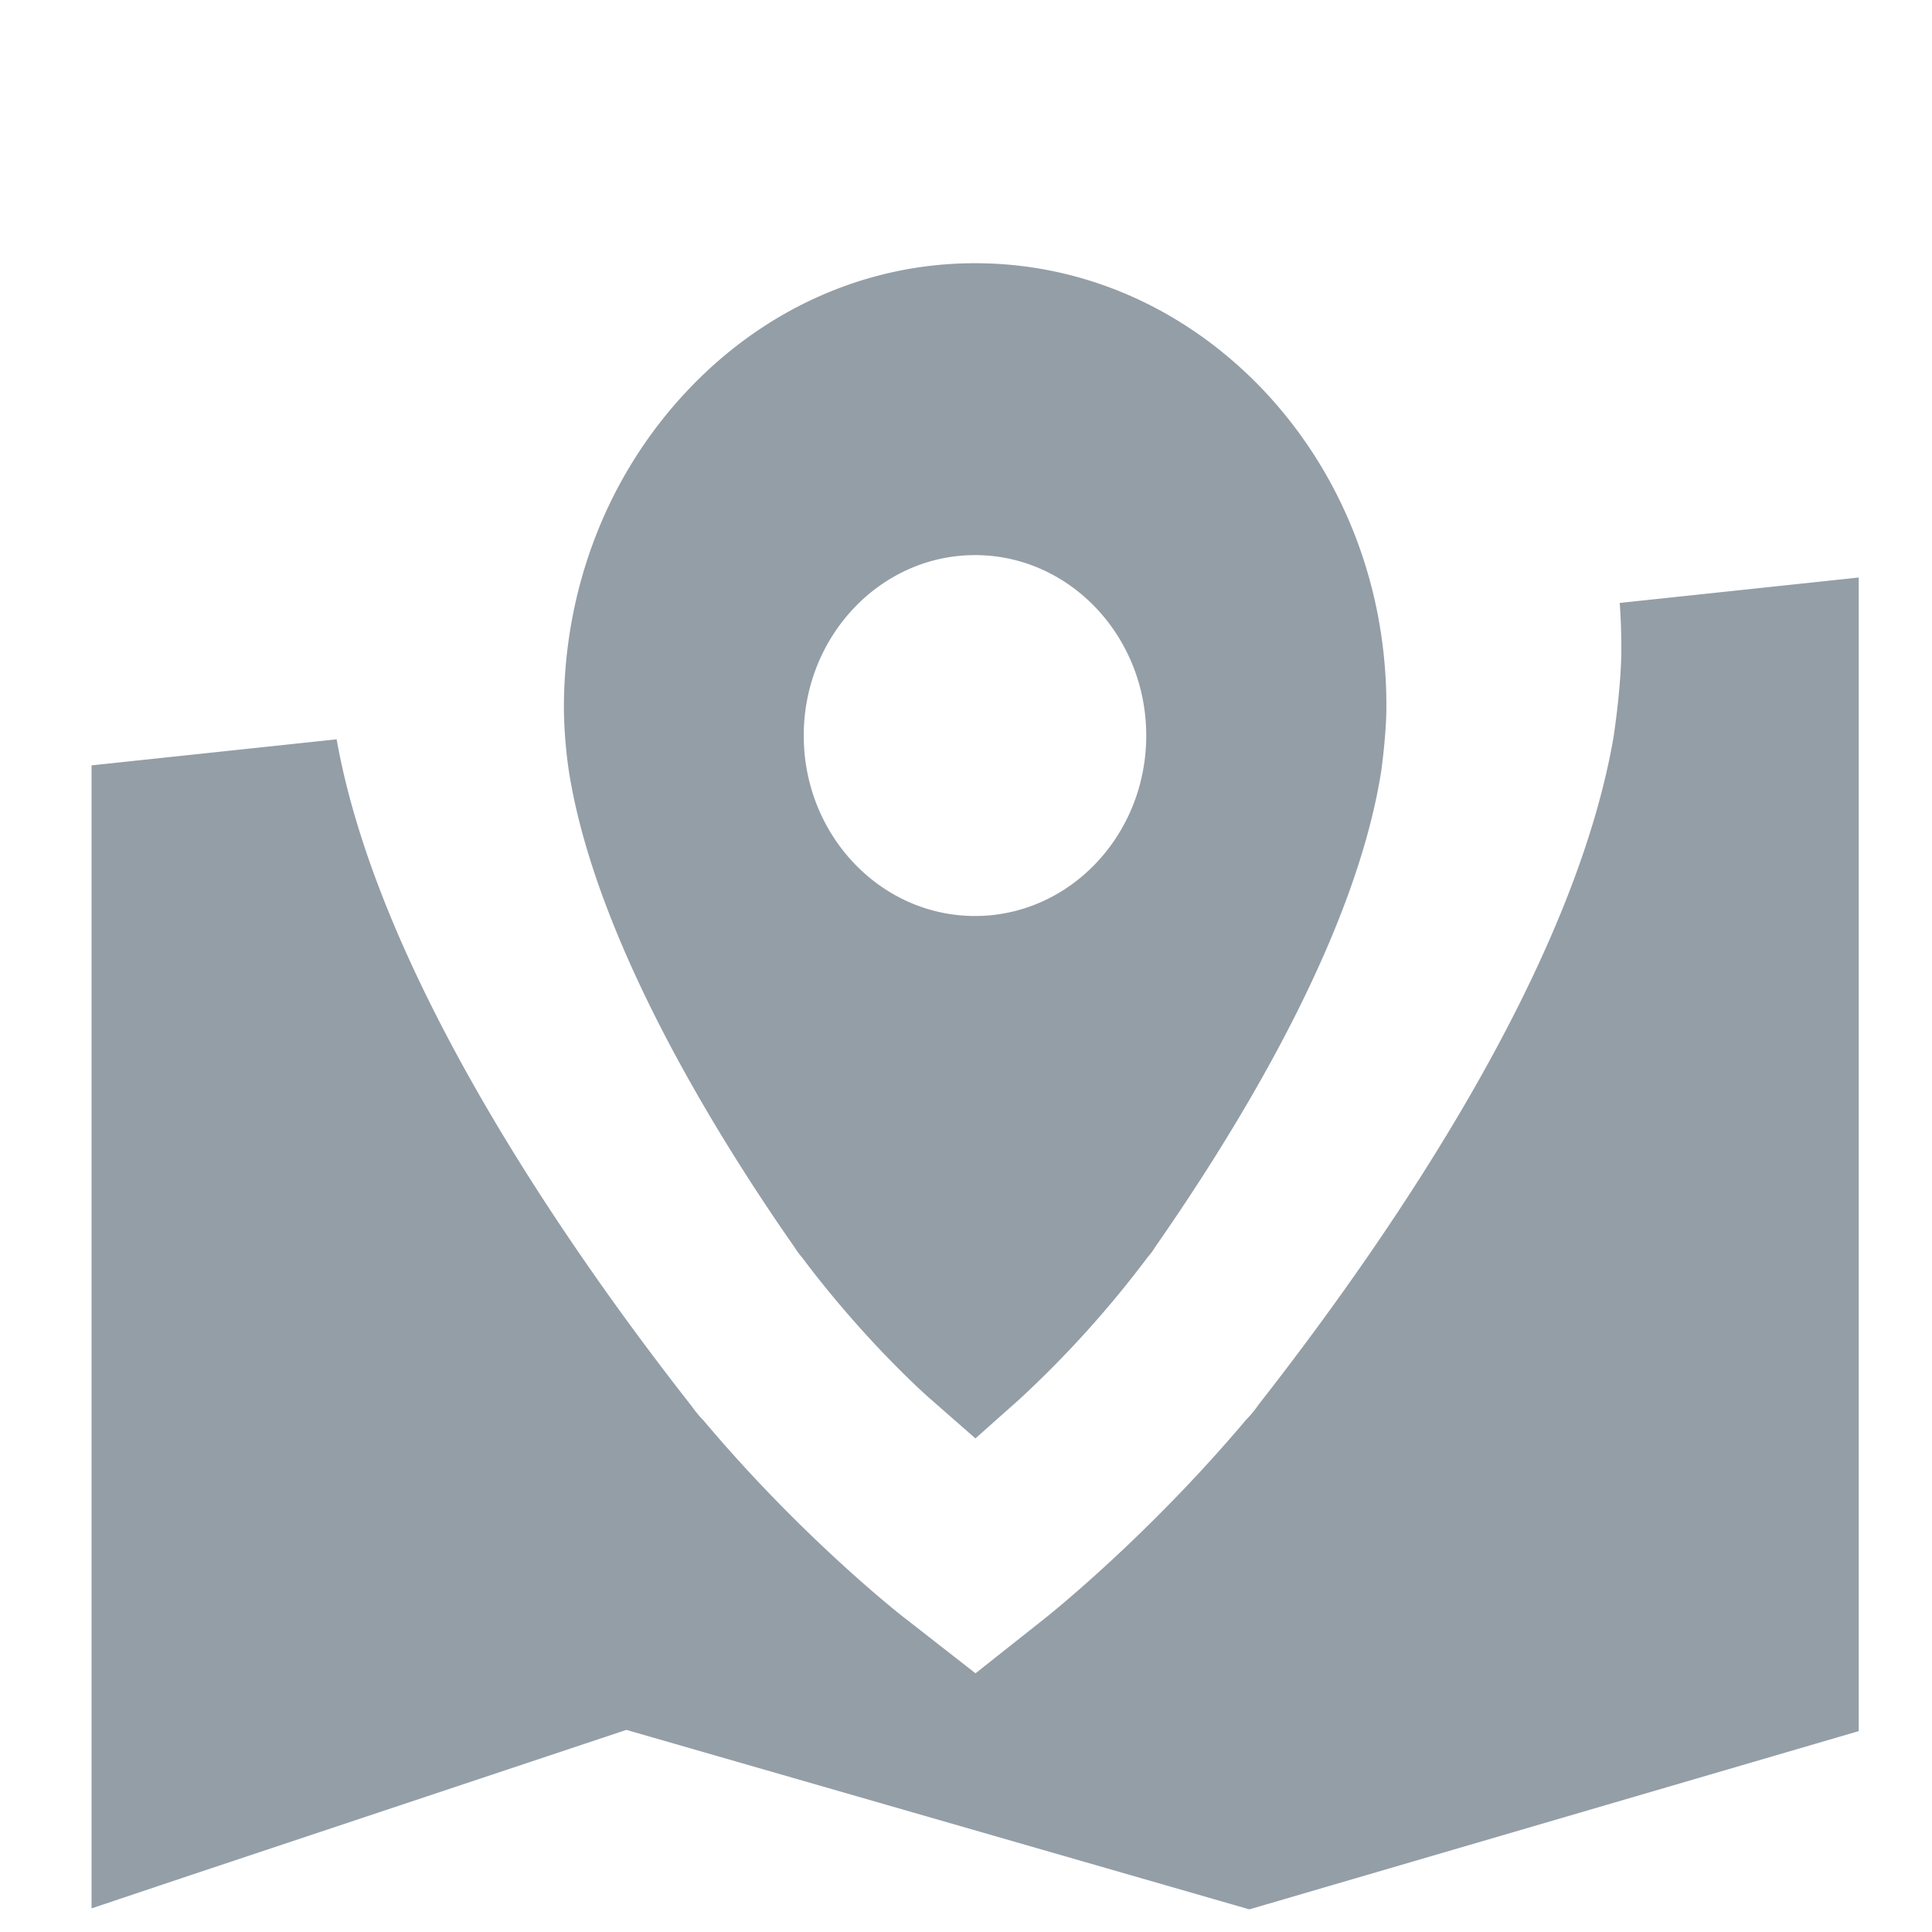 <svg id="图层_1" data-name="图层 1" xmlns="http://www.w3.org/2000/svg" viewBox="0 0 1024 1024"><defs><style>.cls-1{fill:#949ea7;fill-rule:evenodd;}</style></defs><title>画板 5</title><path class="cls-1" d="M858.48,319.57q.95,13,.85,26.18c0,1.87-.14,18.38-4.24,45.69-21,119.75-113.62,258-188.28,353.39a52.15,52.15,0,0,1-6.28,7.59c-52.29,62.08-104.8,103.84-107,105.57l-36.49,28.9-36.76-28.7c-2.33-1.67-55-43-107.27-105.17a59.37,59.37,0,0,1-6.21-7.46c-61.23-78-165.68-225.66-188.37-353.71L48.53,405.66v605.82l47.19-15.84L332,916.88,662.17,1012l323-94.48V306.1ZM421.38,661.43a42.19,42.19,0,0,0,3.95,5.33c33.28,44.38,66.78,73.93,68.26,75.11L517,762.38l23.21-20.64a558.06,558.06,0,0,0,68.08-75.41,35.66,35.66,0,0,0,4-5.42C659.8,592.74,718.77,494,732.11,408.49c2.61-19.51,2.69-31.31,2.69-32.64.5-63.88-22.63-123.93-65-168.88-41.23-43.48-95.52-67.46-153-67.46-57.31,0-111.47,24-152.47,67.51-42.62,45.19-65.84,105.57-65.44,169.89a251.62,251.62,0,0,0,2.56,31.39C315.72,499.88,382.35,605.63,421.38,661.43Zm95.39-367.22c50.07,0,90.76,42.87,90.76,95.67s-40.69,95.62-90.76,95.62S426,442.64,426,389.89,466.74,294.22,516.77,294.22Z"/></svg>